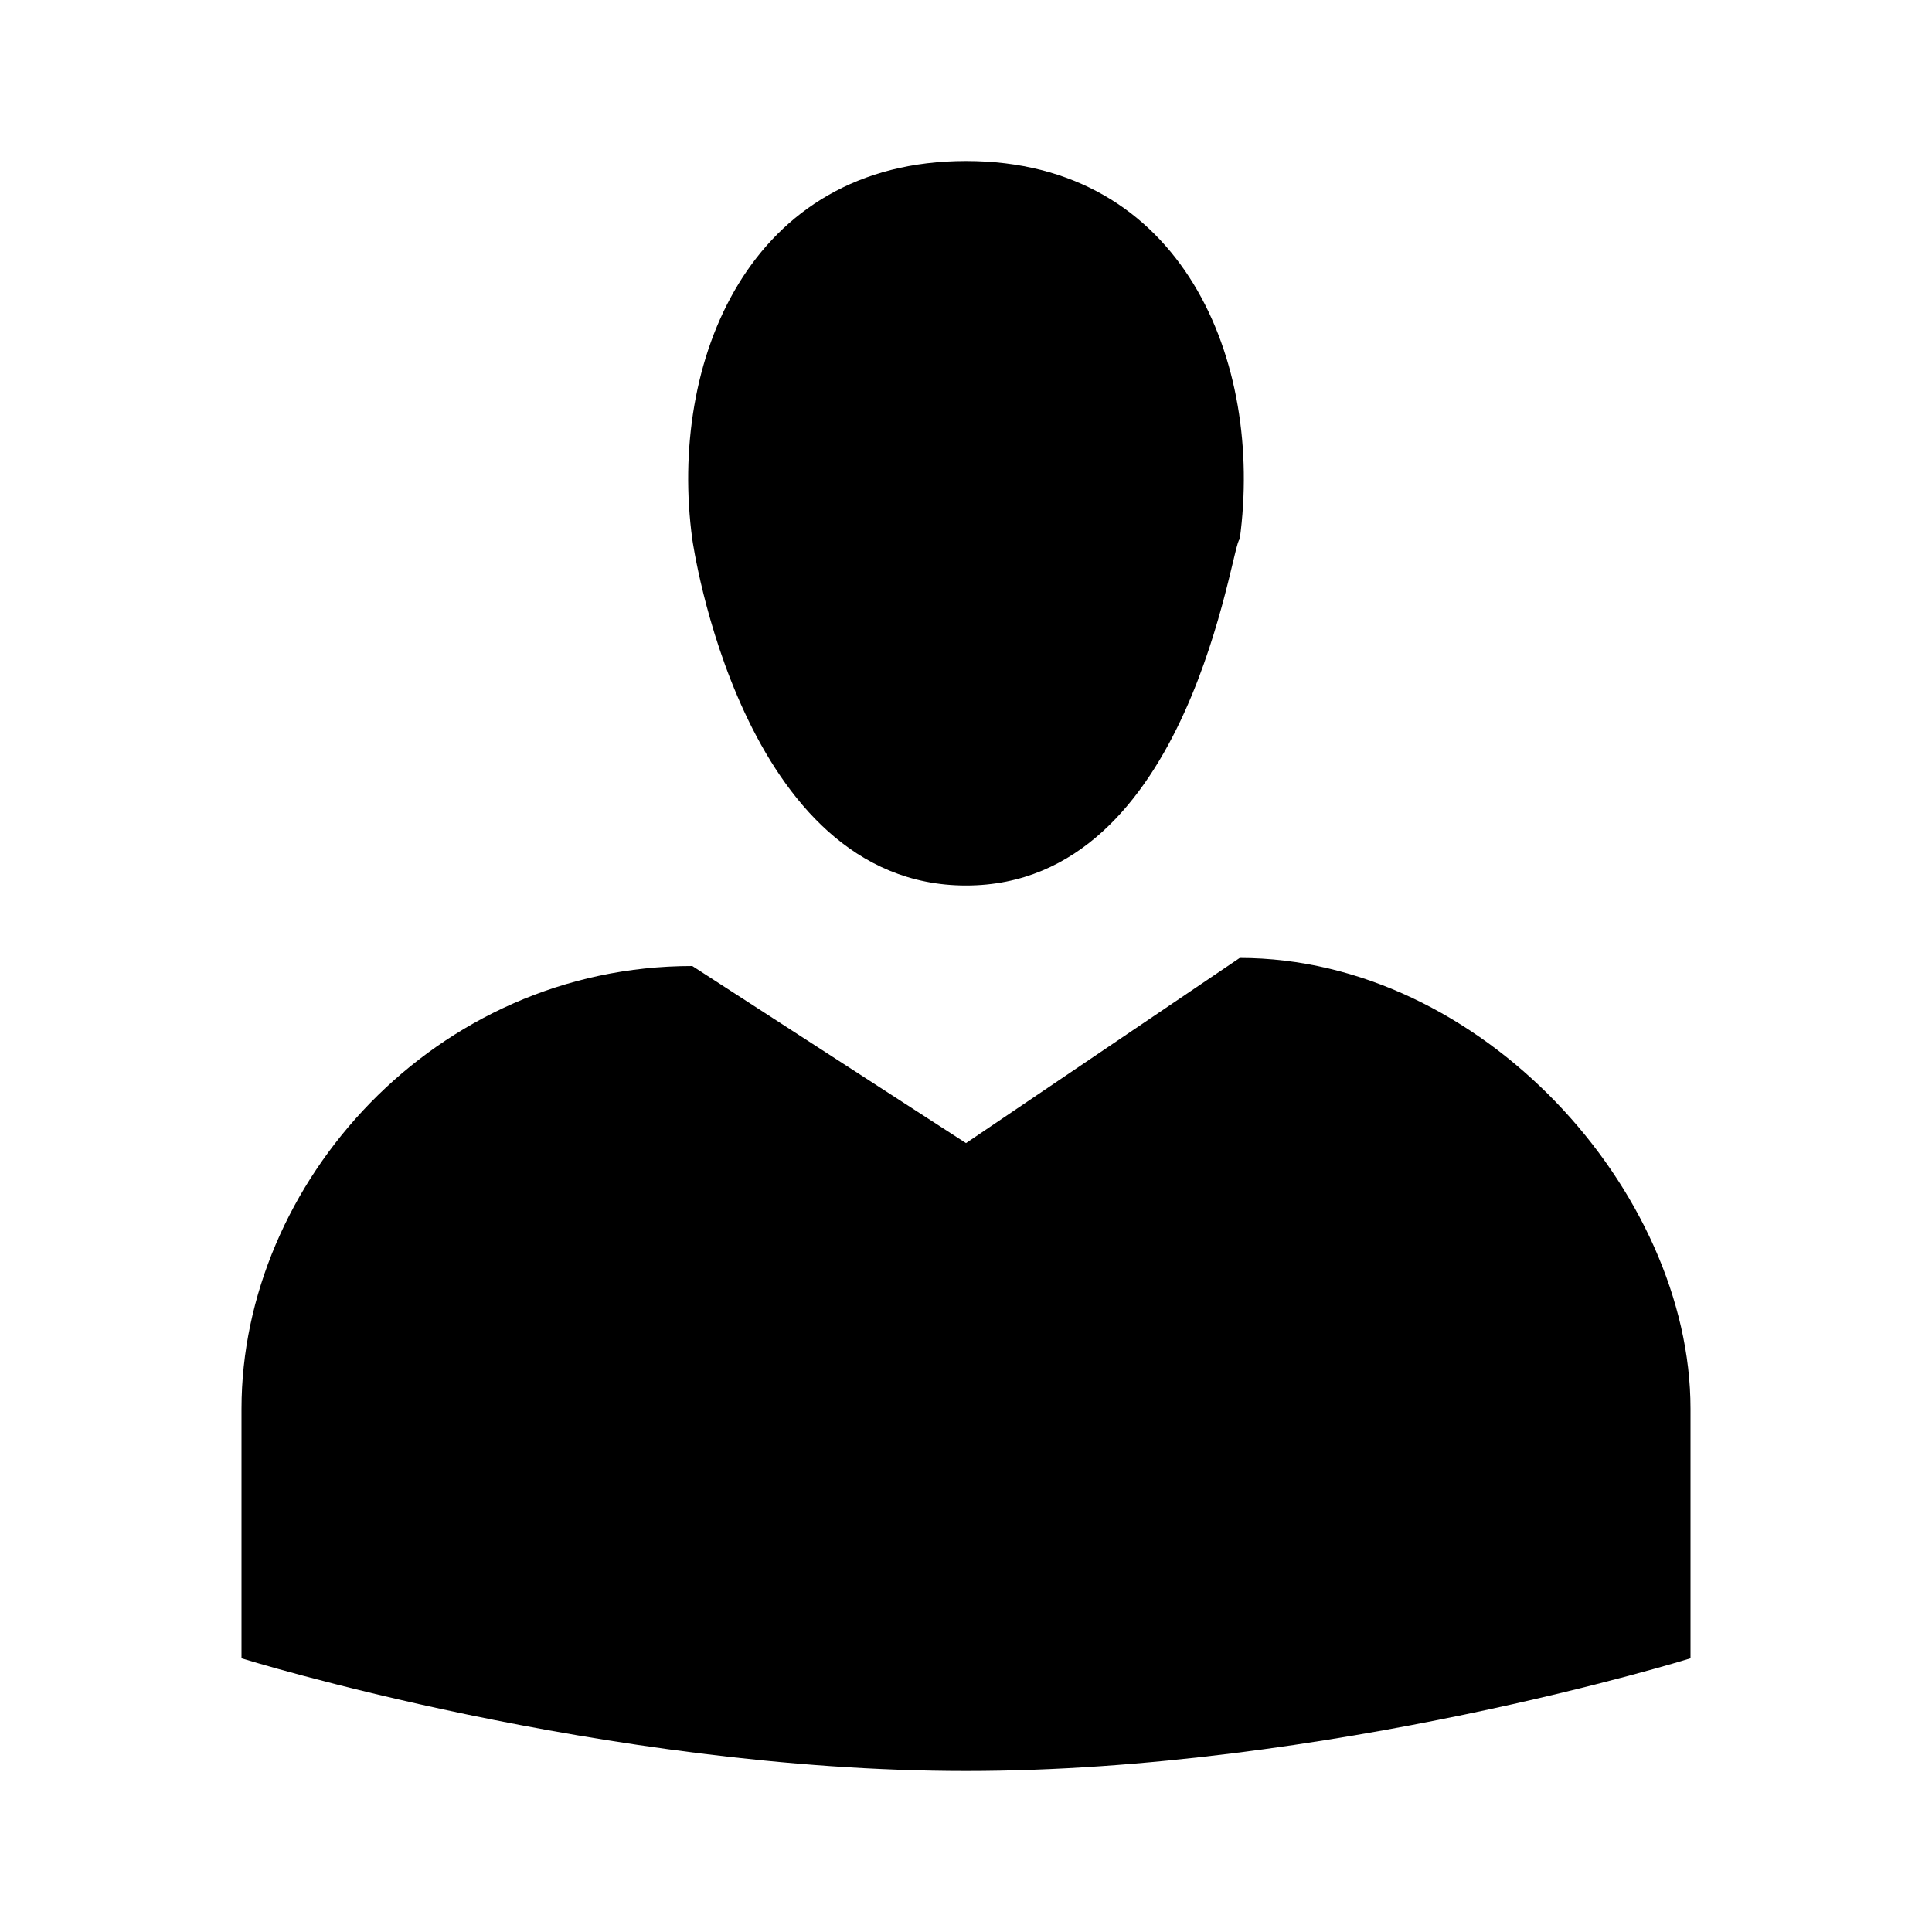 <?xml version="1.0" encoding="utf-8"?>
<!-- Generator: Adobe Illustrator 21.1.0, SVG Export Plug-In . SVG Version: 6.00 Build 0)  -->
<svg version="1.1" id="Layer_1" xmlns="http://www.w3.org/2000/svg" xmlns:xlink="http://www.w3.org/1999/xlink" x="0px" y="0px"
	 width="24px" height="24px" viewBox="0 0 24 24" style="enable-background:new 0 0 24 24;" xml:space="preserve">
<title>admin-users</title>
<path d="M12,11c-2.8,0-3.4-4.3-3.4-4.3C8.3,4.5,9.3,2,12,2c2.7,0,3.7,2.5,3.4,4.7C15.3,6.7,14.8,11,12,11z M12,14.2l3.4-2.3
	c3,0,5.6,2.9,5.6,5.6v3.1c0,0-4.5,1.4-9,1.4c-4.5,0-9-1.4-9-1.4v-3.1C3,14.7,5.4,12,8.6,12L12,14.2z"/>
</svg>
